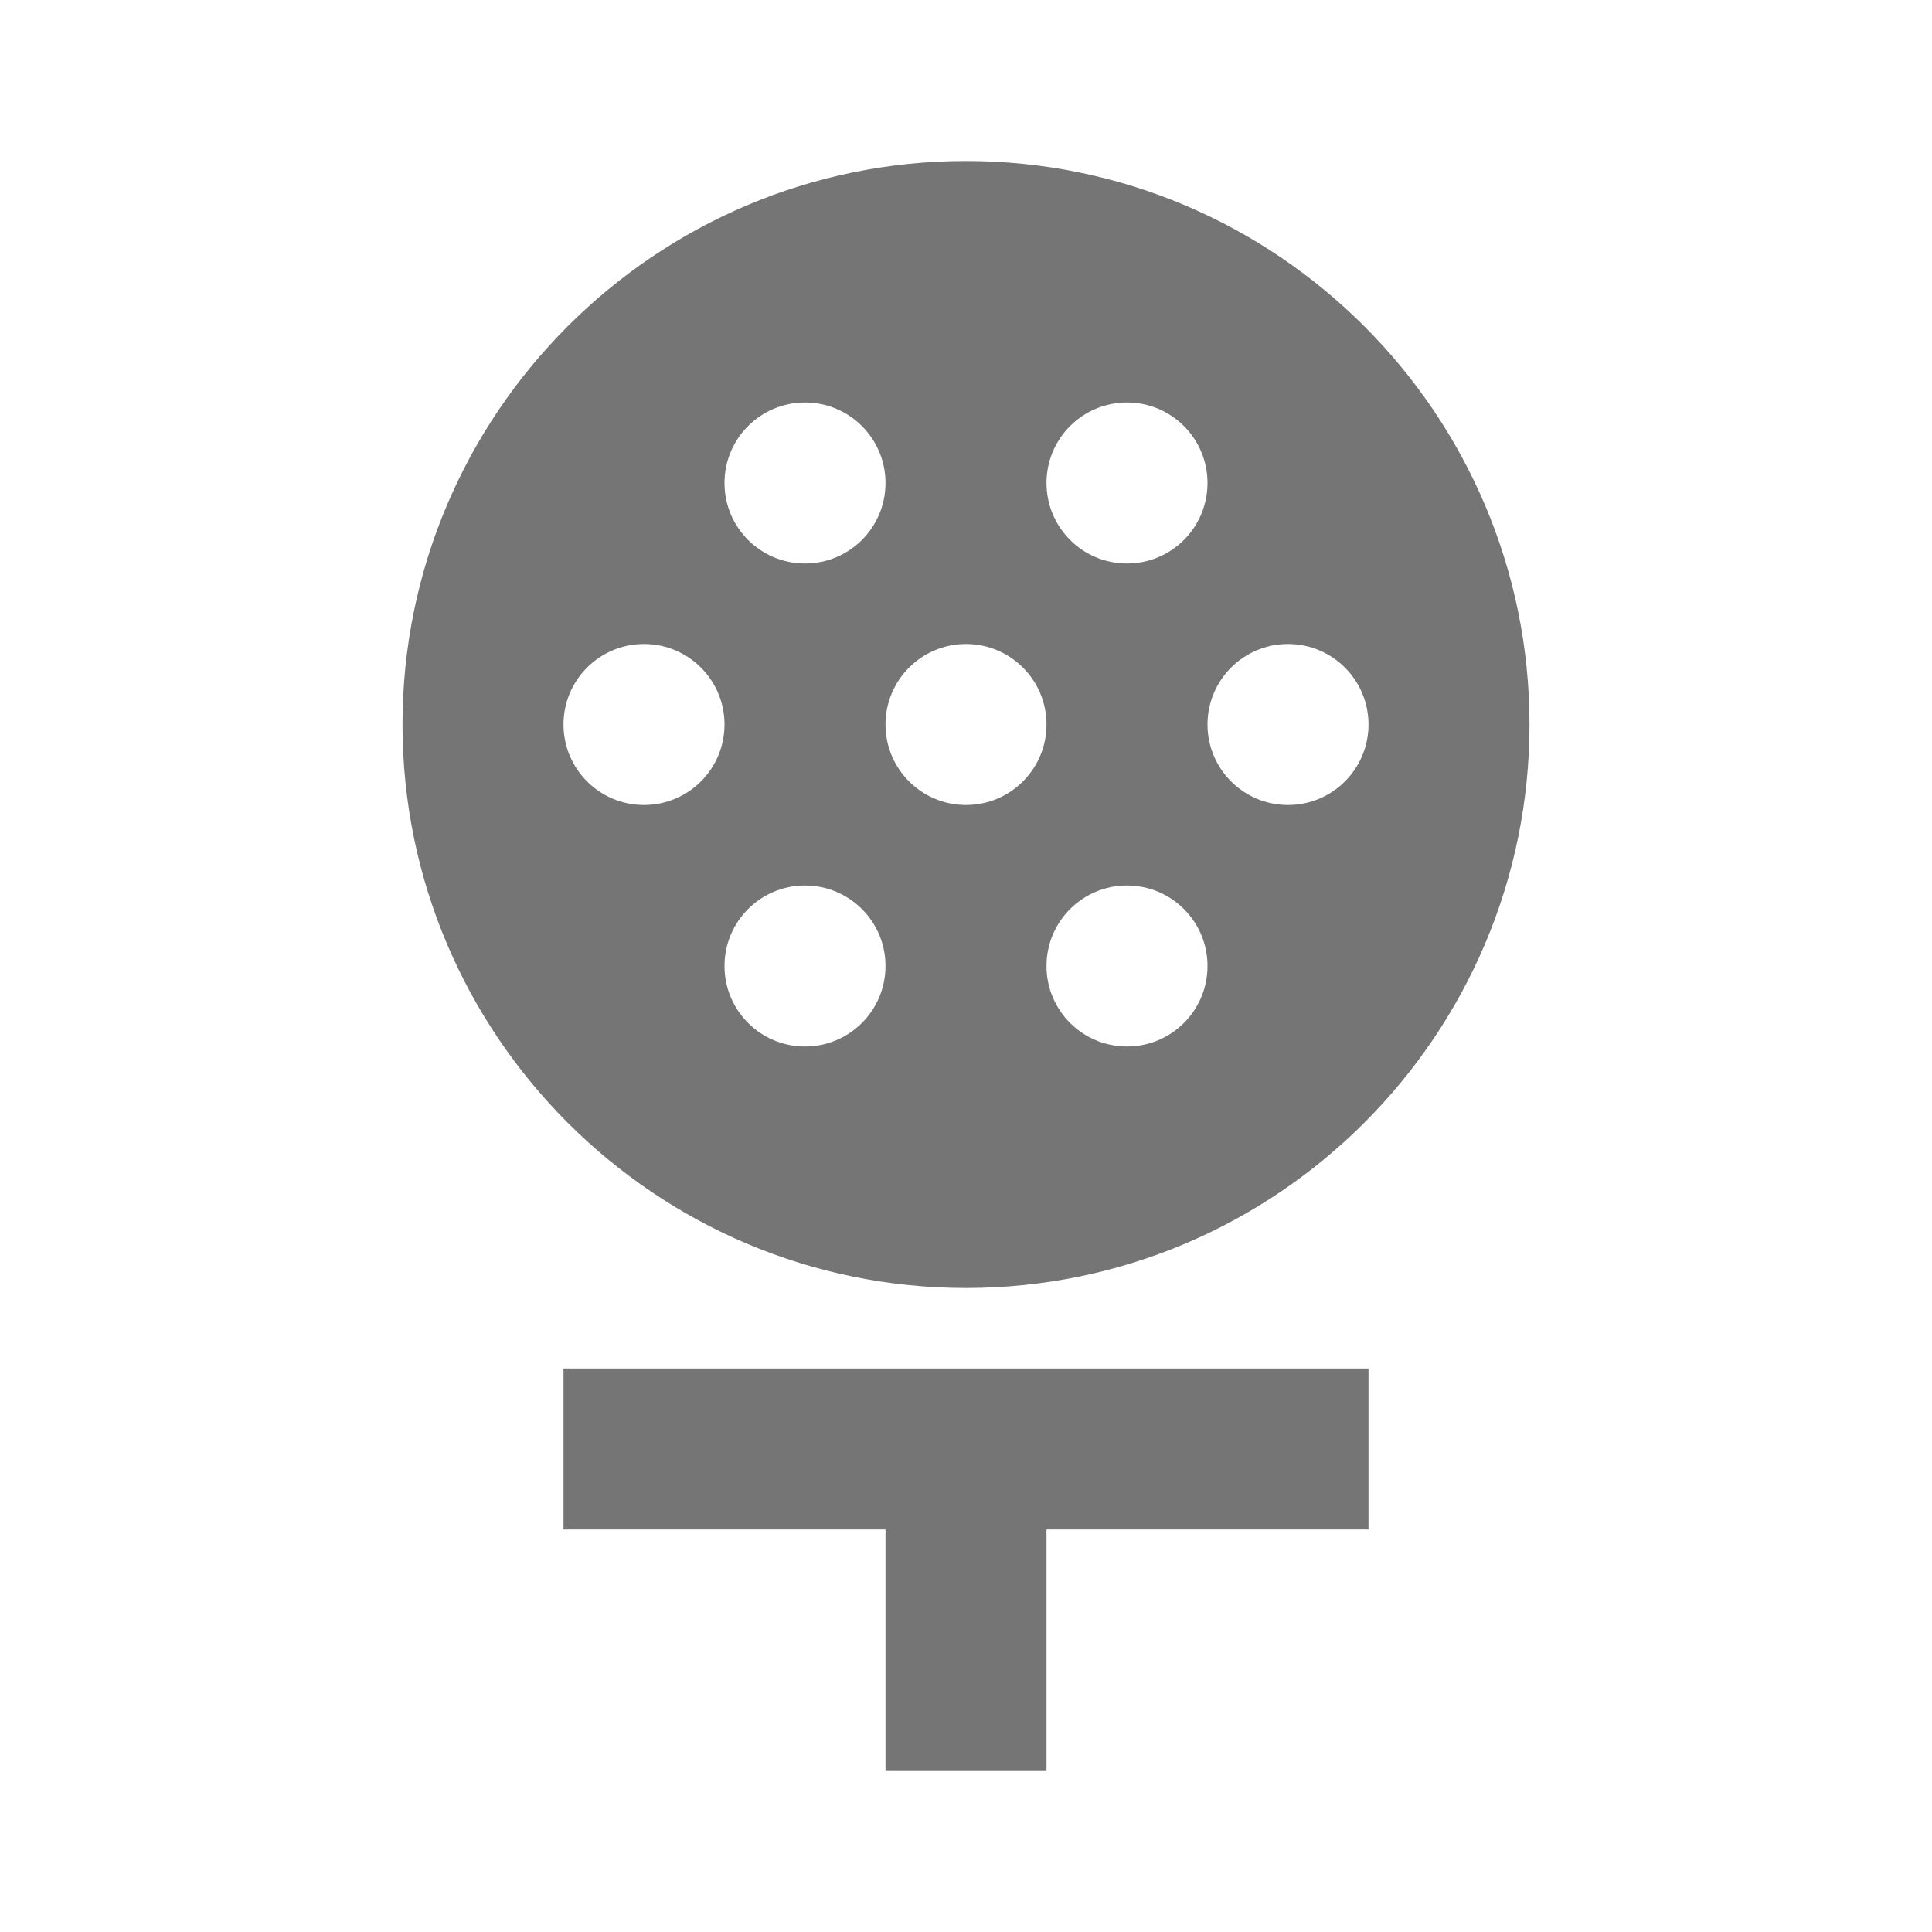 <?xml version="1.0" encoding="utf-8"?>
<!-- Generator: Adobe Illustrator 17.1.0, SVG Export Plug-In . SVG Version: 6.00 Build 0)  -->
<!DOCTYPE svg PUBLIC "-//W3C//DTD SVG 1.1//EN" "http://www.w3.org/Graphics/SVG/1.1/DTD/svg11.dtd">
<svg version="1.1" xmlns="http://www.w3.org/2000/svg" xmlns:xlink="http://www.w3.org/1999/xlink" x="0px" y="0px" width="24px"
	 height="24px" viewBox="0 0 24 24" enable-background="new 0 0 24 24" xml:space="preserve">
<g id="Frame_-_24px">
	<rect x="0" y="0" fill="none" width="24" height="24.002"/>
</g>
<g id="Filled_Icons">
	<g>
		<polygon fill="#757575" points="7,19 11,19 11,22 13,22 13,19 17,19 17,17 7,17 		"/>
		<path fill="#757575" d="M12,16c3.86,0,7-3.14,7-7c0-3.859-3.14-7-7-7S5,5.141,5,9C5,12.86,8.14,16,12,16z M10,13
			c-0.552,0-1-0.447-1-1s0.448-1,1-1s1,0.447,1,1S10.552,13,10,13z M14,13c-0.552,0-1-0.447-1-1s0.448-1,1-1s1,0.447,1,1
			S14.552,13,14,13z M16,8c0.552,0,1,0.447,1,1s-0.448,1-1,1s-1-0.447-1-1S15.448,8,16,8z M14,5c0.552,0,1,0.447,1,1s-0.448,1-1,1
			s-1-0.447-1-1S13.448,5,14,5z M12,8c0.552,0,1,0.447,1,1s-0.448,1-1,1s-1-0.447-1-1S11.448,8,12,8z M10,5c0.552,0,1,0.447,1,1
			s-0.448,1-1,1S9,6.553,9,6S9.448,5,10,5z M8,8c0.552,0,1,0.447,1,1s-0.448,1-1,1S7,9.553,7,9S7.448,8,8,8z"/>
	</g>
</g>
</svg>
